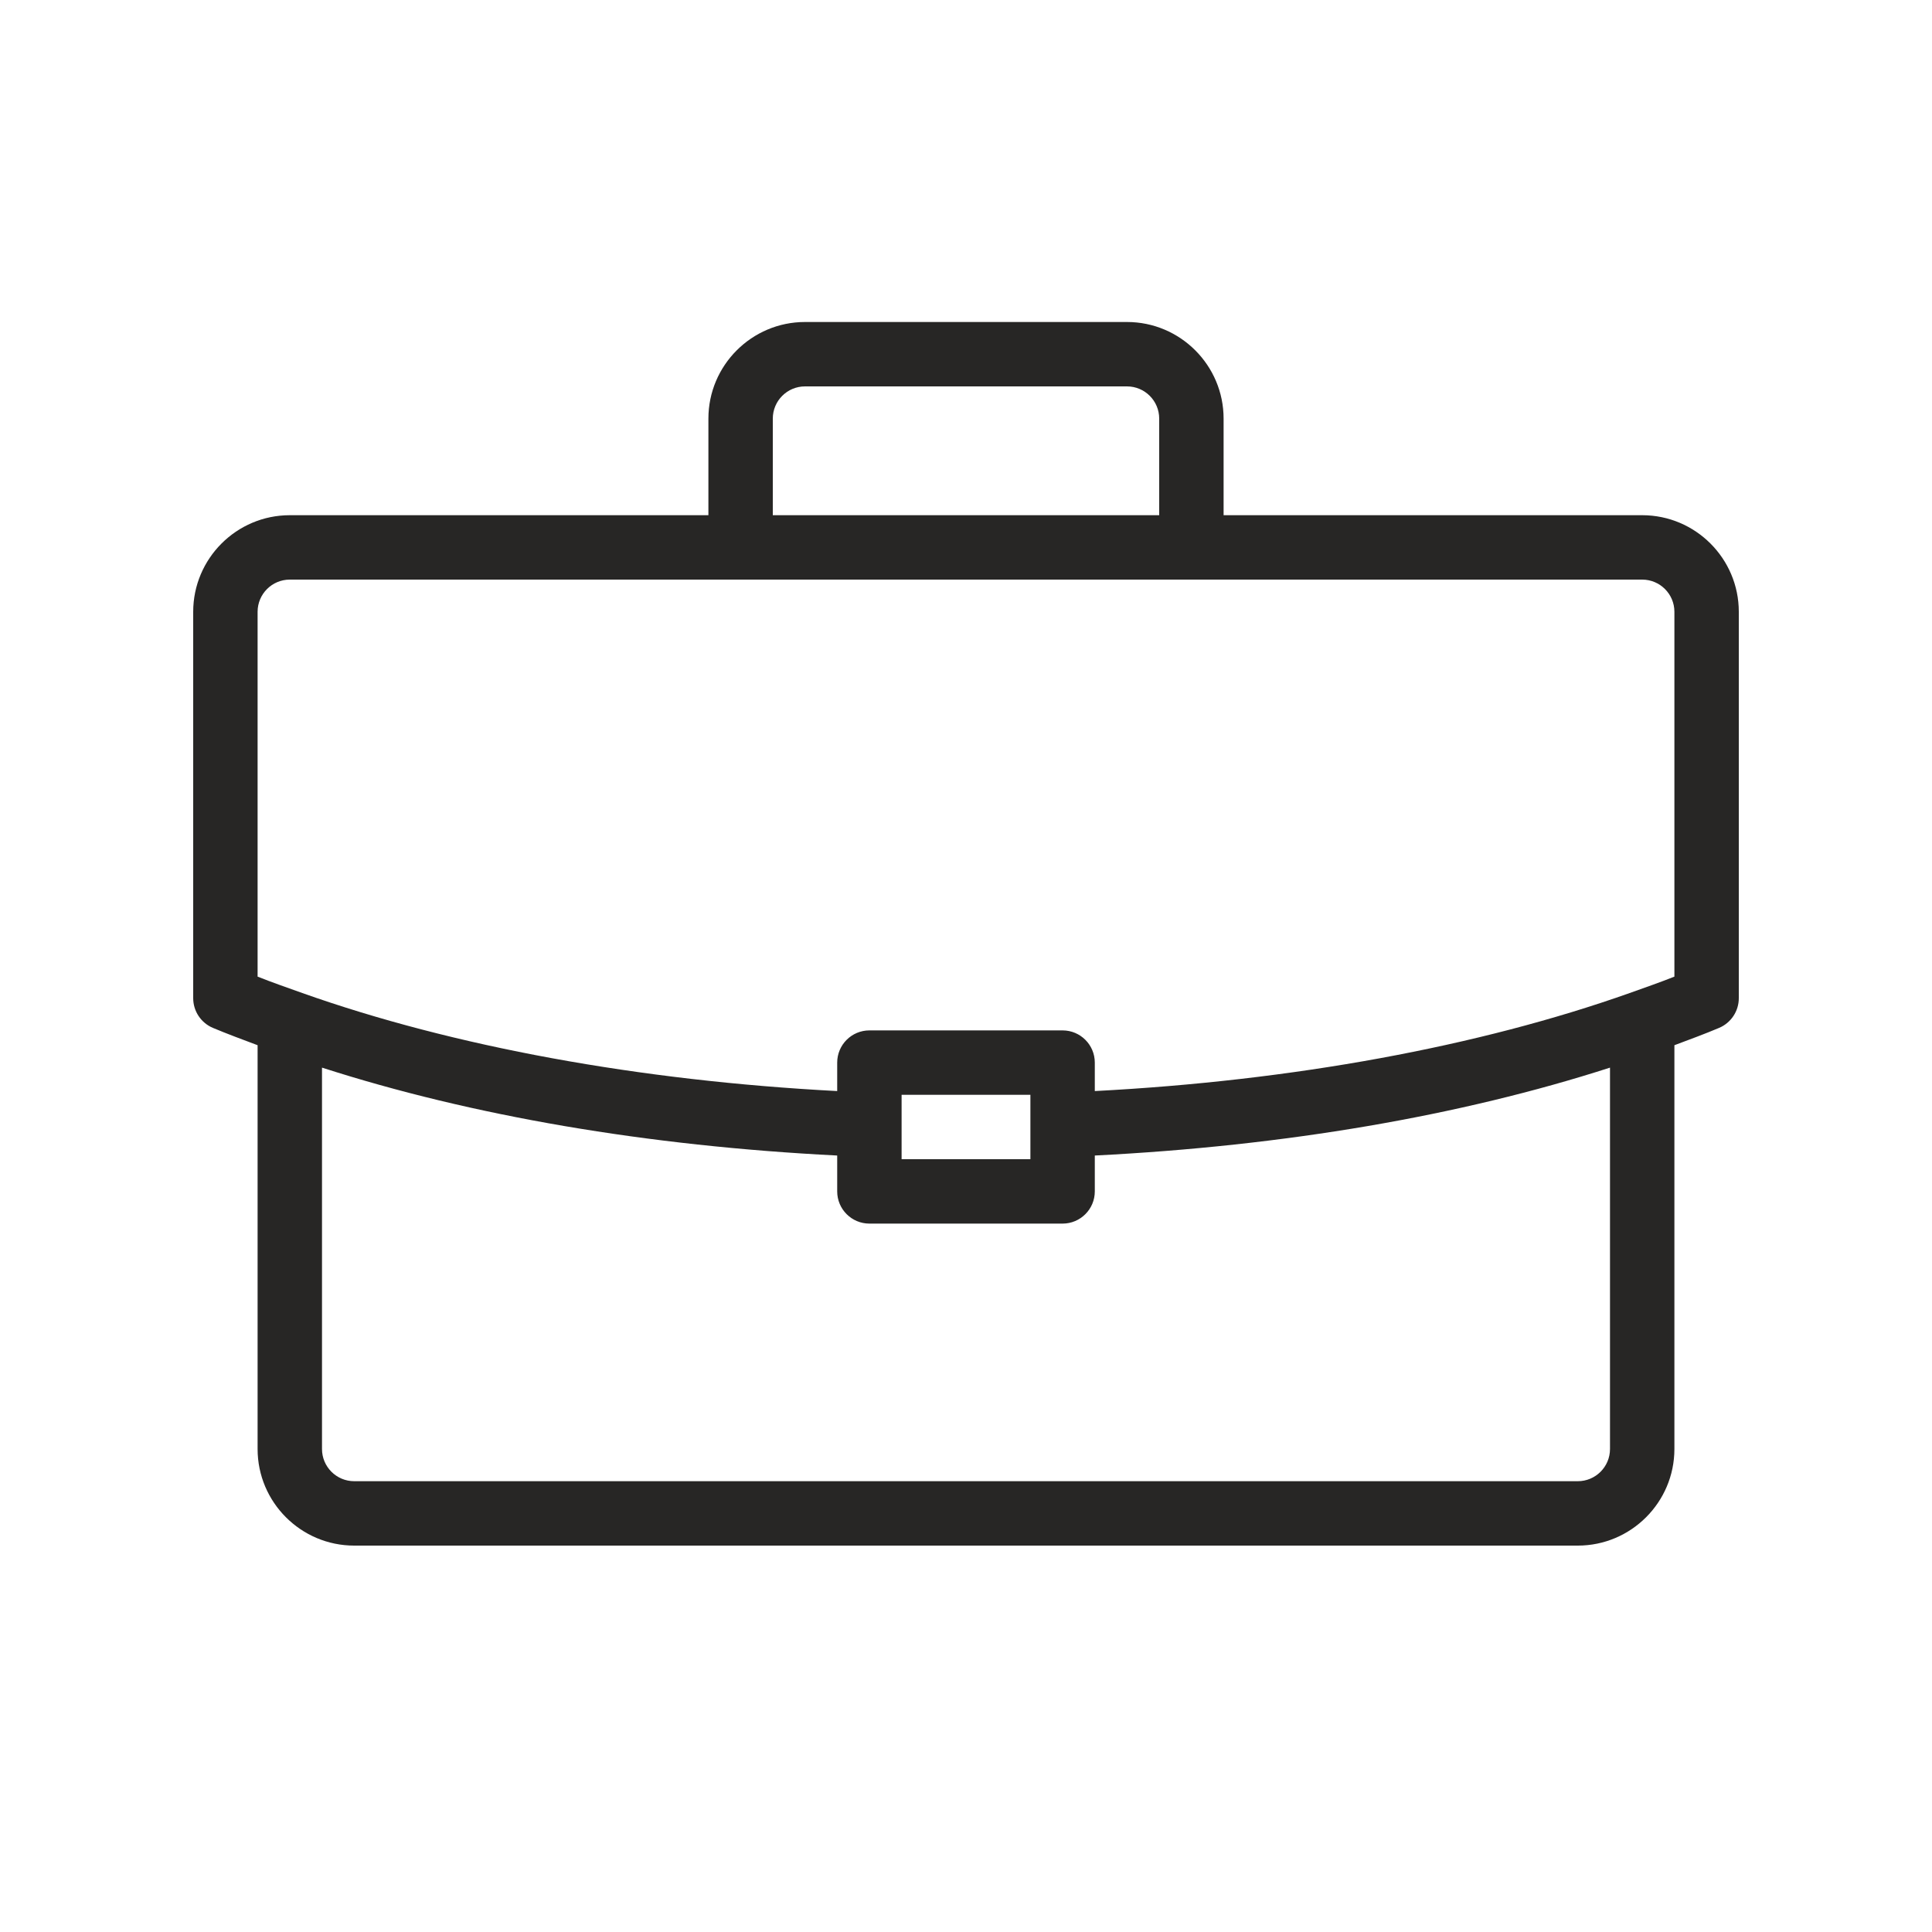 <svg width="30" height="30" viewBox="0 0 30 30" fill="none" xmlns="http://www.w3.org/2000/svg">
<path fill-rule="evenodd" clip-rule="evenodd" d="M25.5 8H19V6.5C19 5.673 18.327 5 17.5 5H12.5C11.673 5 11 5.673 11 6.5V8H4.5C3.673 8 3 8.673 3 9.5V15.5C3 15.701 3.121 15.883 3.306 15.961C3.53 16.055 3.766 16.142 4 16.23V22.5C4 23.327 4.673 24 5.5 24H24.5C25.327 24 26 23.327 26 22.5V16.23C26.234 16.142 26.47 16.056 26.694 15.961C26.879 15.883 27 15.701 27 15.5V9.5C27 8.673 26.327 8 25.5 8ZM12 6.5C12 6.224 12.224 6 12.5 6H17.5C17.776 6 18 6.224 18 6.5V8H12V6.5ZM25 22.5C25 22.776 24.776 23 24.5 23H5.5C5.224 23 5 22.776 5 22.5V16.578C7.326 17.327 10.047 17.794 13 17.943V18.5C13 18.776 13.224 19 13.5 19H16.5C16.776 19 17 18.776 17 18.5V17.943C19.953 17.794 22.674 17.328 25 16.578V22.5ZM14 18V17H16V18H14ZM26 15.165C25.777 15.254 25.54 15.336 25.305 15.42C22.961 16.251 20.073 16.782 17 16.942V16.5C17 16.224 16.776 16 16.5 16H13.5C13.224 16 13 16.224 13 16.5V16.942C9.927 16.781 7.038 16.251 4.695 15.42C4.46 15.336 4.223 15.254 4 15.165V9.5C4 9.224 4.224 9 4.5 9H25.5C25.776 9 26 9.224 26 9.5V15.165Z" fill="#272625"/>
</svg>
